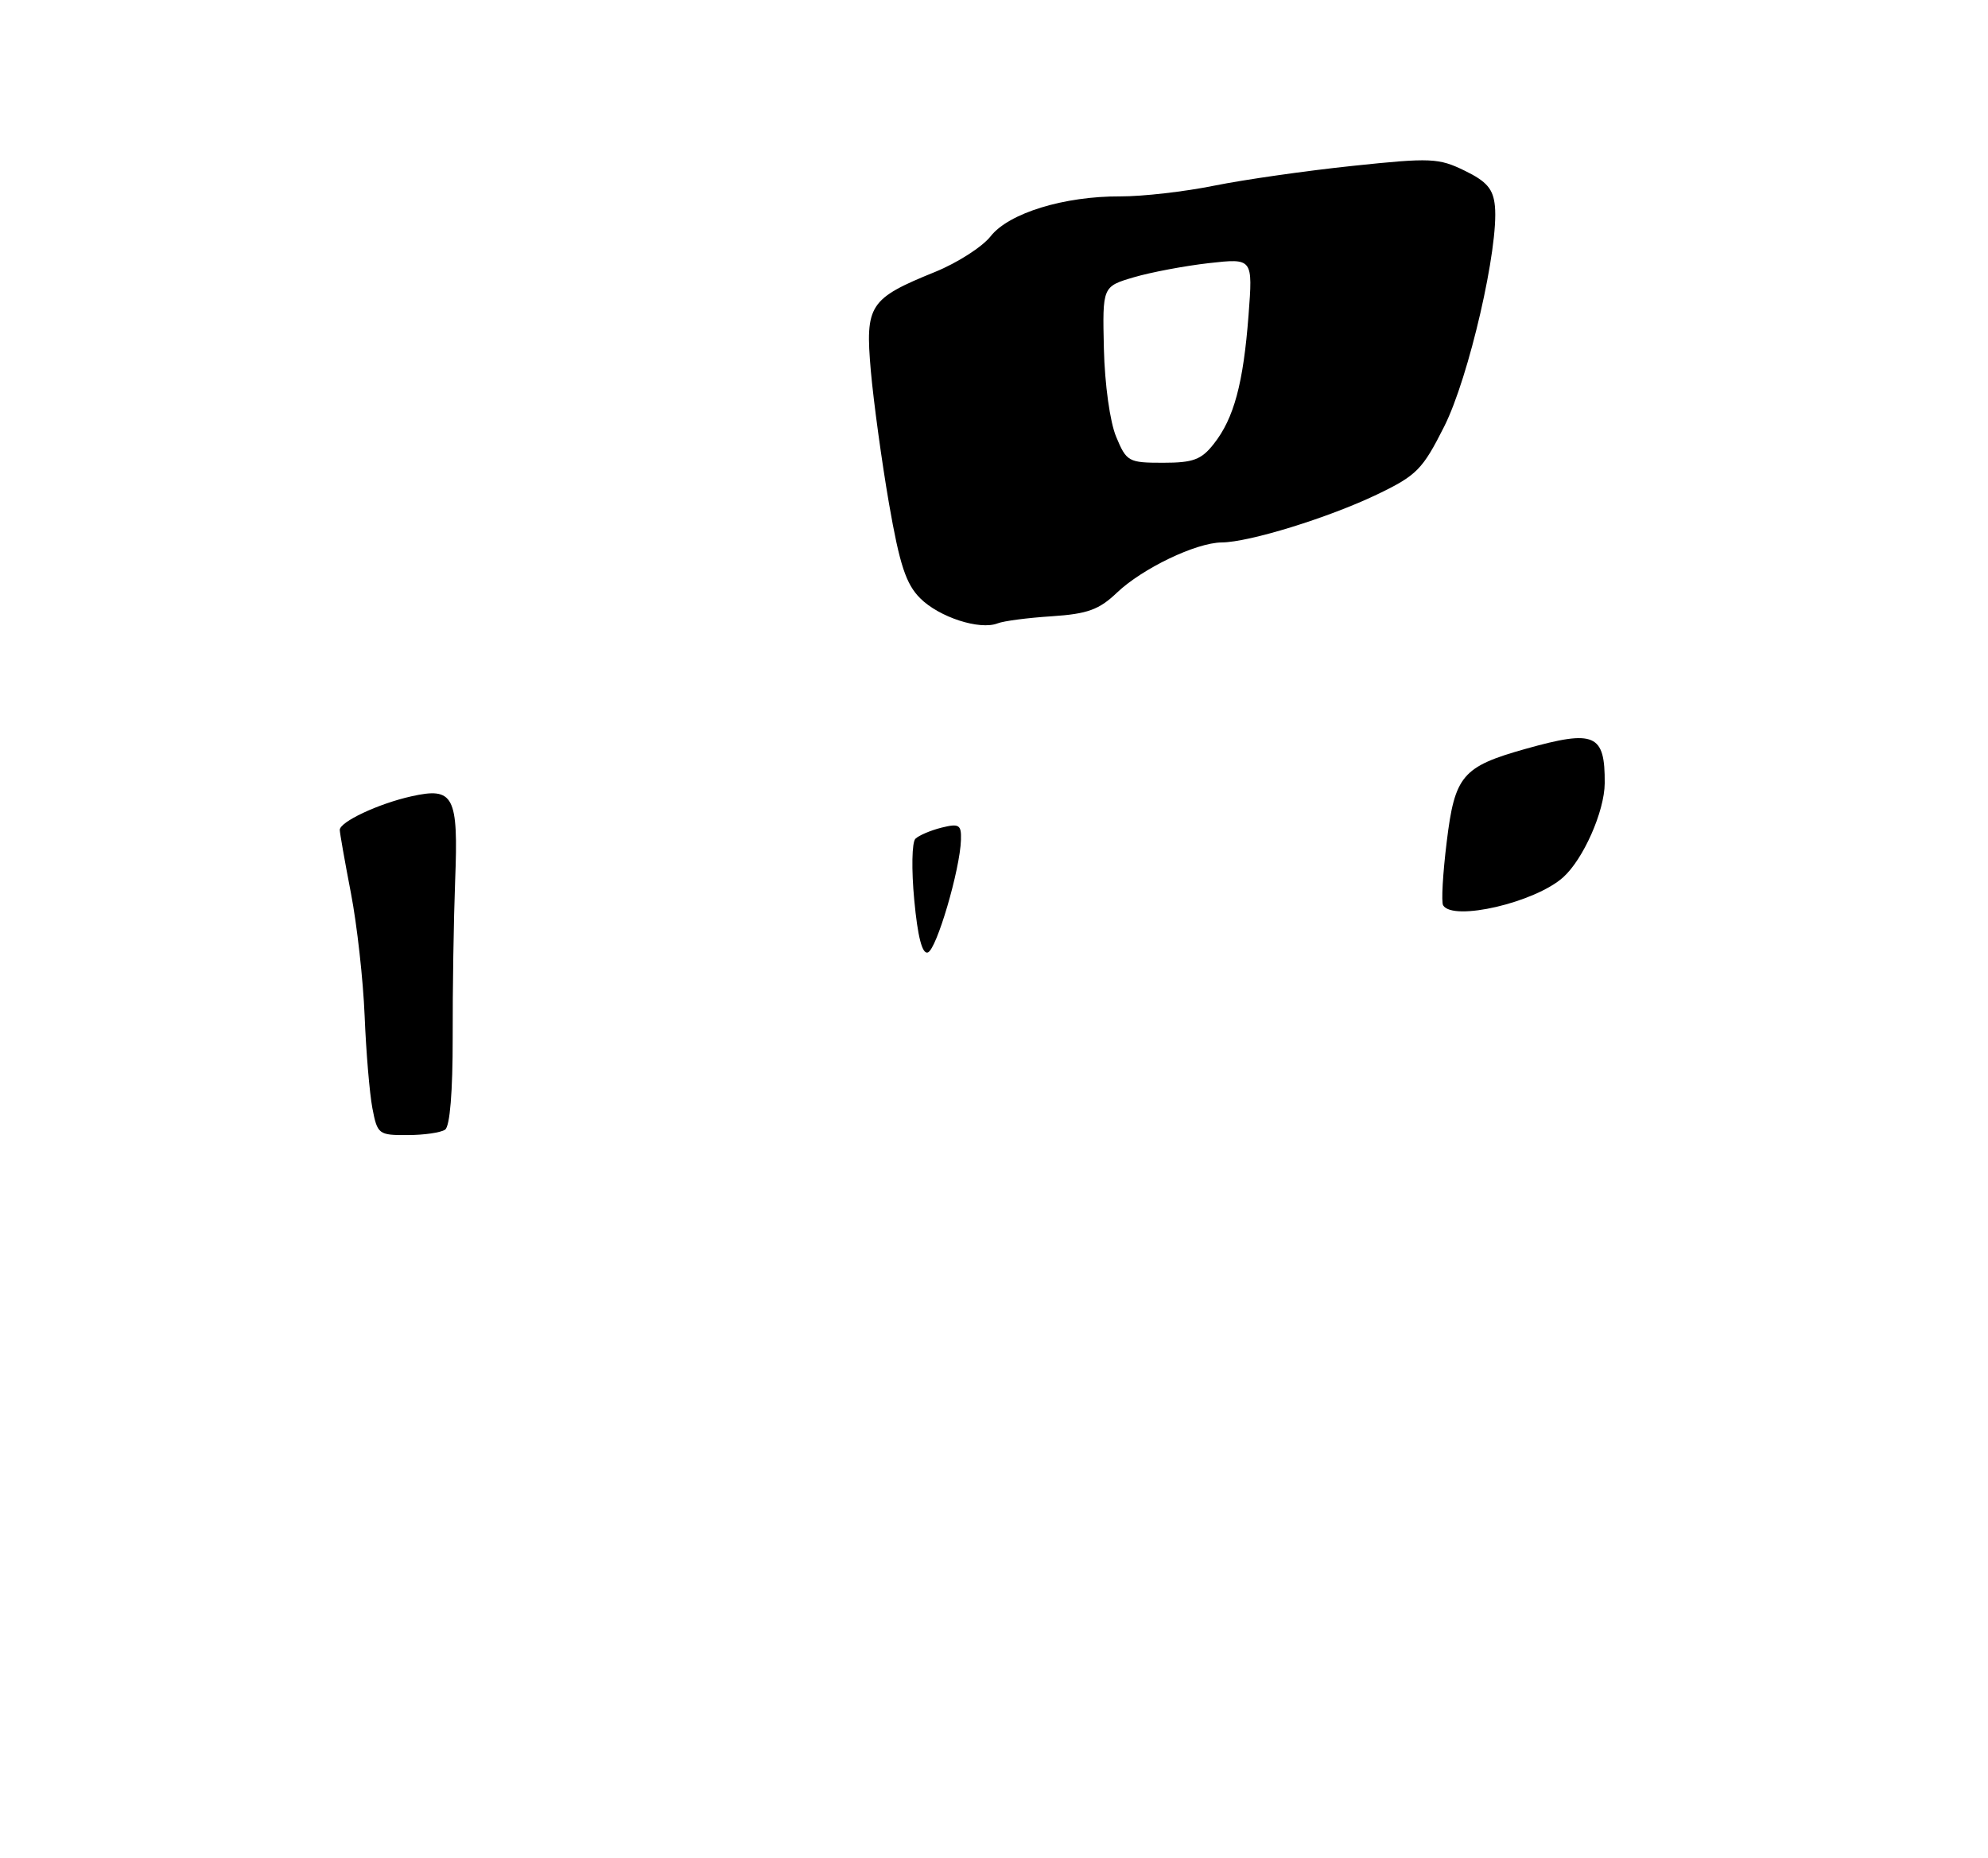 <?xml version="1.0" encoding="UTF-8" standalone="no"?>
<!DOCTYPE svg PUBLIC "-//W3C//DTD SVG 1.1//EN" "http://www.w3.org/Graphics/SVG/1.1/DTD/svg11.dtd" >
<svg xmlns="http://www.w3.org/2000/svg" xmlns:xlink="http://www.w3.org/1999/xlink" version="1.1" viewBox="0 0 275 257">
 <g >
 <path fill="currentColor"
d=" M 145.50 85.23 C 150.43 84.90 152.03 84.33 154.50 81.97 C 158.03 78.61 165.45 75.05 169.00 75.02 C 172.81 74.99 183.78 71.60 190.50 68.38 C 195.98 65.75 196.78 64.93 199.77 59.00 C 203.19 52.23 207.35 34.15 206.79 28.50 C 206.56 26.14 205.68 25.10 202.62 23.61 C 199.01 21.85 197.94 21.80 187.12 22.94 C 180.73 23.61 172.12 24.84 168.00 25.67 C 163.88 26.51 158.03 27.17 155.00 27.16 C 147.21 27.12 139.57 29.46 137.04 32.67 C 135.90 34.13 132.45 36.34 129.39 37.59 C 120.22 41.31 119.67 42.16 120.46 51.28 C 120.84 55.56 121.97 63.83 122.98 69.67 C 124.45 78.12 125.33 80.78 127.29 82.74 C 129.91 85.36 135.52 87.18 138.00 86.21 C 138.82 85.88 142.20 85.44 145.50 85.23 Z  M 51.51 153.25 C 51.12 151.19 50.64 145.45 50.44 140.50 C 50.24 135.55 49.39 127.90 48.54 123.50 C 47.69 119.10 47.00 115.17 47.00 114.78 C 47.00 113.66 52.32 111.16 56.87 110.14 C 62.78 108.81 63.42 110.04 62.96 121.81 C 62.76 127.14 62.60 136.90 62.62 143.50 C 62.63 150.95 62.24 155.78 61.57 156.23 C 60.98 156.64 58.64 156.98 56.36 156.98 C 52.37 157.00 52.20 156.87 51.51 153.25 Z  M 126.47 124.48 C 126.07 120.28 126.14 116.46 126.63 116.00 C 127.11 115.53 128.74 114.84 130.25 114.46 C 132.68 113.86 132.99 114.06 132.93 116.14 C 132.81 120.26 129.55 131.35 128.34 131.73 C 127.57 131.98 126.94 129.55 126.47 124.48 Z  M 199.63 125.21 C 199.36 124.78 199.58 120.84 200.12 116.46 C 201.24 107.24 202.27 106.03 211.06 103.56 C 220.61 100.88 222.03 101.50 221.98 108.33 C 221.95 112.22 219.01 118.86 216.21 121.35 C 212.29 124.83 201.02 127.45 199.63 125.21 Z  M 154.40 60.41 C 153.54 58.36 152.82 53.15 152.70 48.23 C 152.50 39.63 152.50 39.63 156.83 38.35 C 159.21 37.65 163.89 36.77 167.23 36.39 C 173.31 35.71 173.31 35.71 172.71 43.60 C 171.99 53.03 170.69 57.86 167.91 61.38 C 166.19 63.58 165.05 64.00 160.88 64.00 C 156.11 64.00 155.83 63.85 154.40 60.41 Z "/>
</g>
</svg>